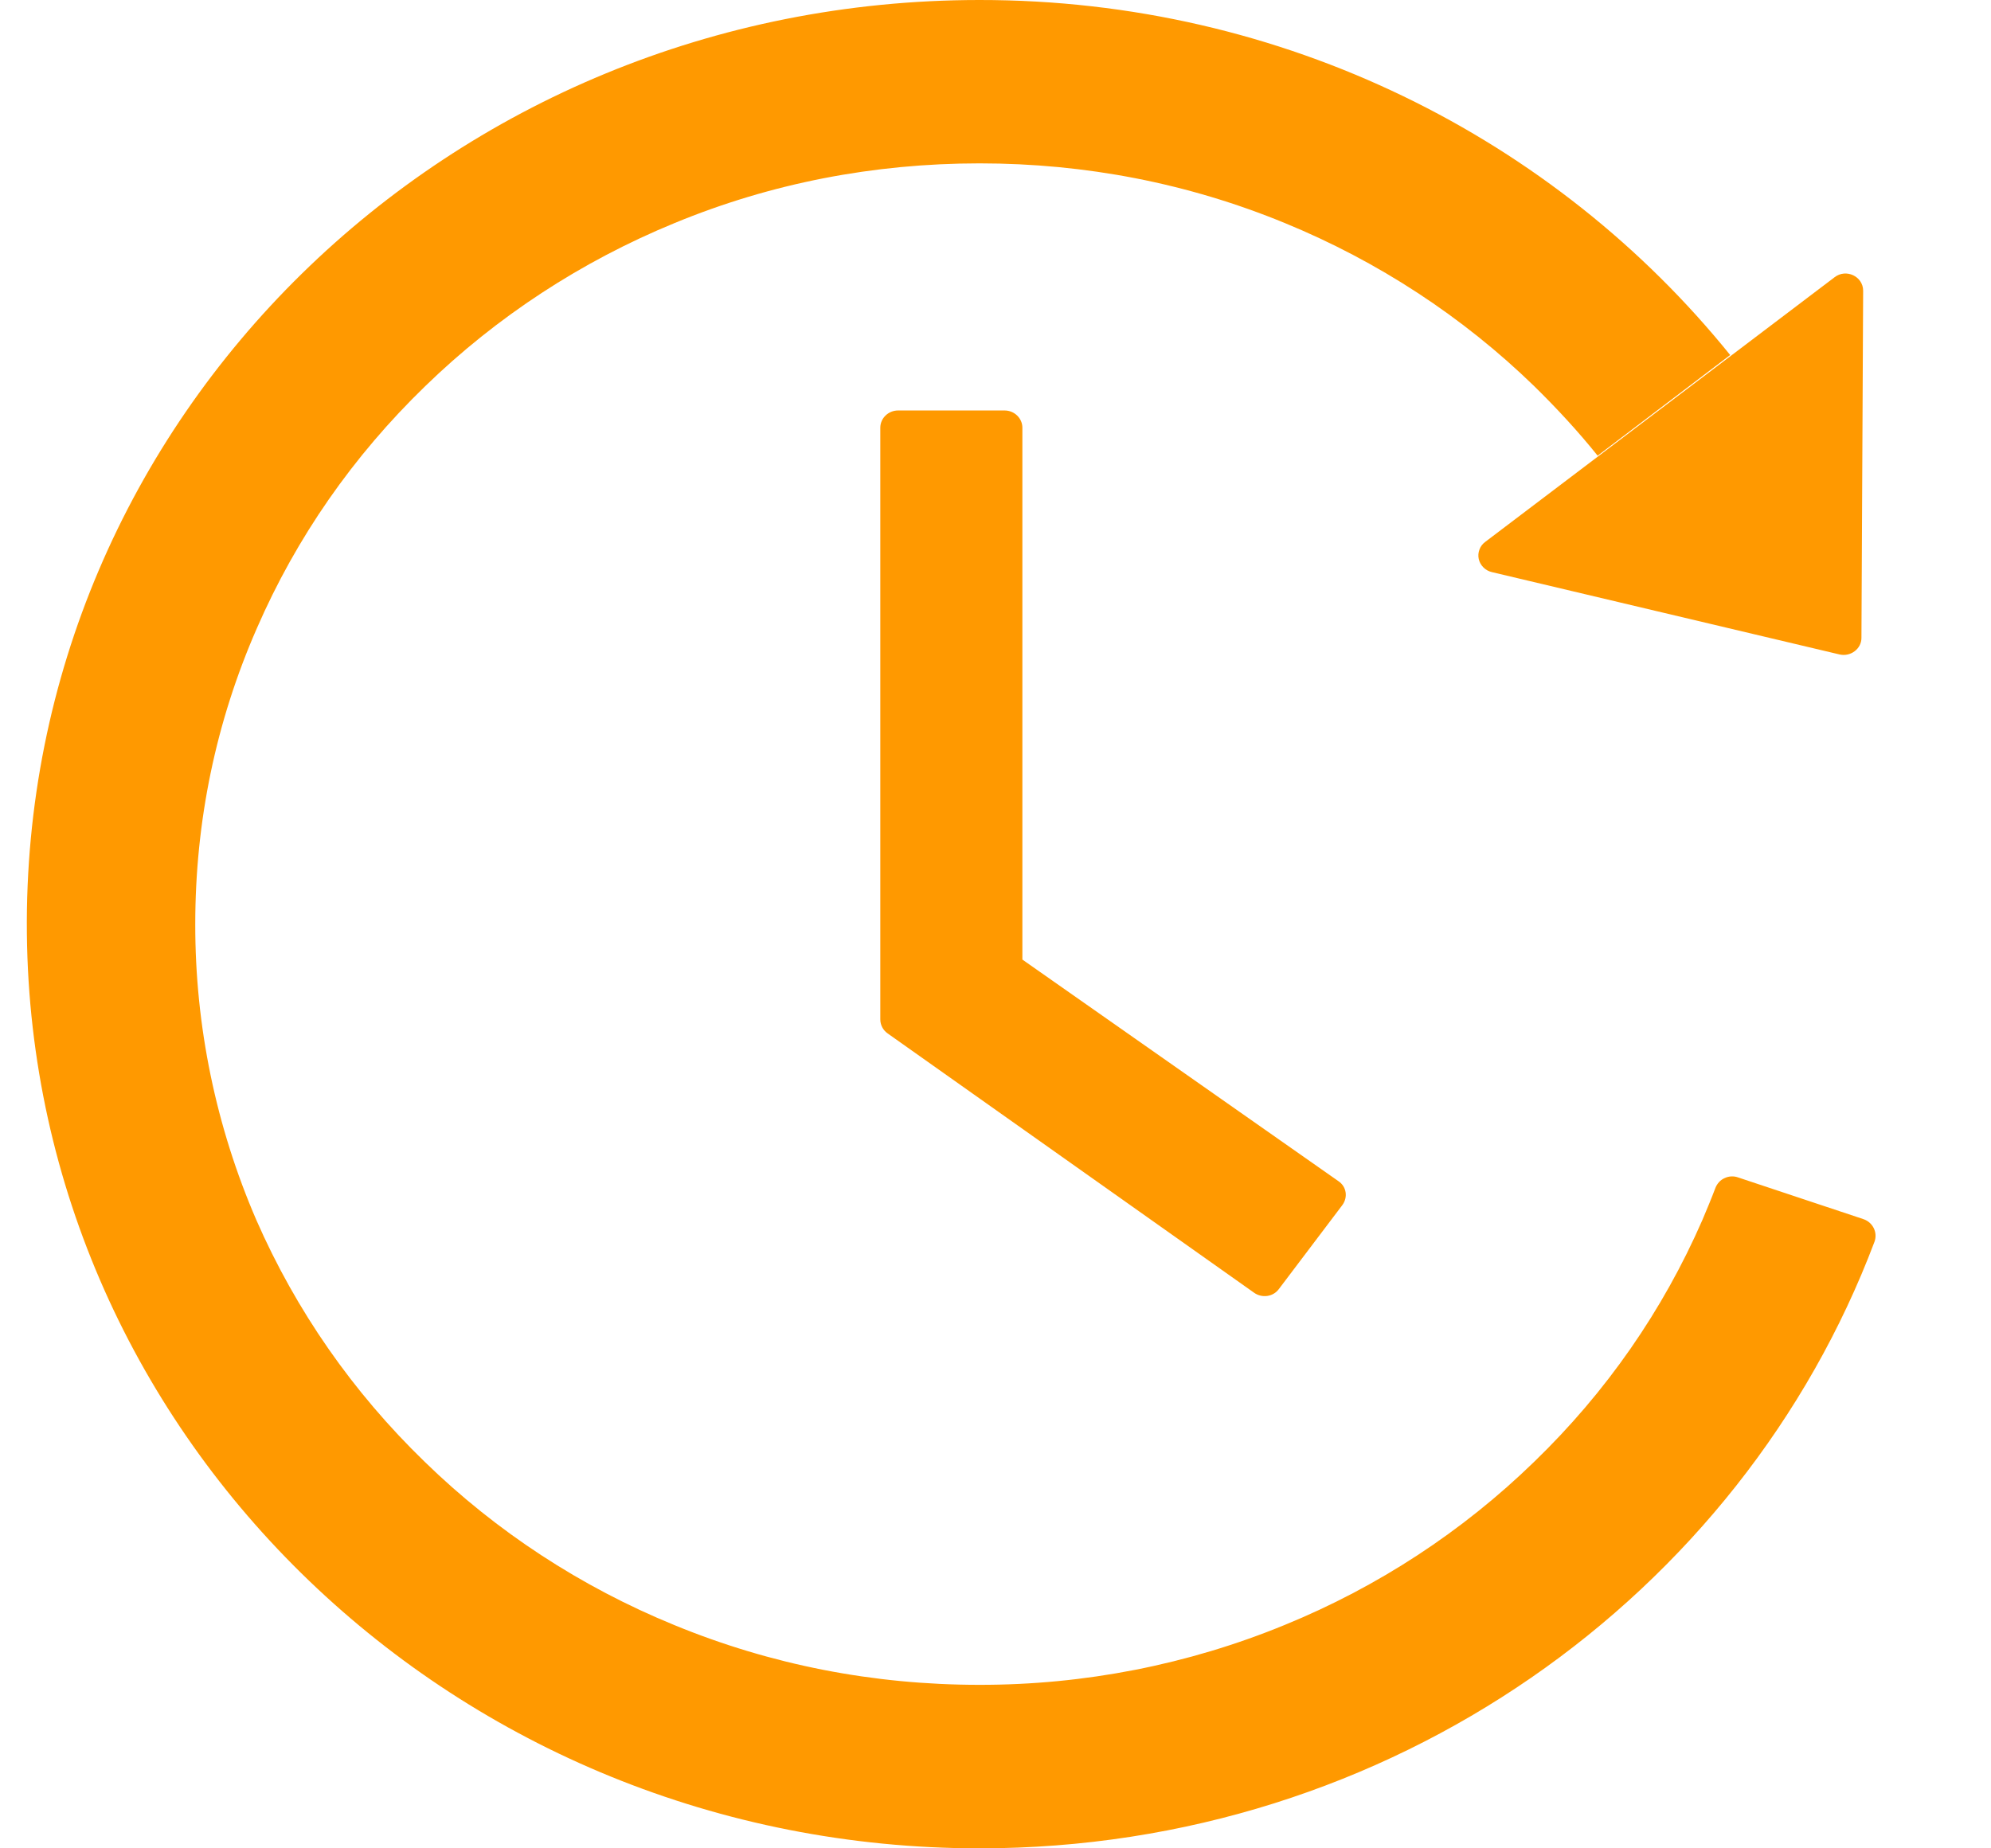 <svg width="14" height="13" viewBox="0 0 14 13" fill="none" xmlns="http://www.w3.org/2000/svg">
<path d="M7.064 2.887H6.315C6.246 2.887 6.19 2.942 6.19 3.008V7.17C6.19 7.209 6.209 7.245 6.241 7.268L8.818 9.092C8.874 9.132 8.952 9.121 8.992 9.067L9.438 8.477C9.48 8.421 9.468 8.346 9.412 8.308L7.189 6.749V3.008C7.189 2.942 7.133 2.887 7.064 2.887ZM10.491 4.024L12.935 4.603C13.012 4.621 13.089 4.564 13.089 4.487L13.101 2.045C13.101 1.944 12.981 1.887 12.9 1.95L10.444 3.811C10.425 3.825 10.411 3.843 10.403 3.865C10.395 3.886 10.393 3.909 10.398 3.932C10.403 3.954 10.414 3.974 10.431 3.991C10.447 4.007 10.468 4.019 10.491 4.024ZM13.104 8.575L12.221 8.281C12.19 8.27 12.156 8.272 12.127 8.286C12.097 8.299 12.075 8.324 12.063 8.353C12.034 8.43 12.002 8.506 11.97 8.582C11.692 9.218 11.295 9.791 10.787 10.282C10.284 10.771 9.689 11.161 9.033 11.429C8.354 11.708 7.624 11.851 6.887 11.85C6.141 11.85 5.42 11.709 4.74 11.429C4.085 11.161 3.489 10.771 2.987 10.282C2.48 9.791 2.082 9.218 1.803 8.582C1.518 7.923 1.372 7.215 1.373 6.5C1.373 5.777 1.518 5.076 1.807 4.417C2.084 3.781 2.482 3.208 2.99 2.716C3.492 2.228 4.088 1.838 4.743 1.569C5.42 1.289 6.143 1.149 6.888 1.149C7.633 1.149 8.355 1.289 9.035 1.569C9.69 1.838 10.286 2.228 10.788 2.716C10.947 2.872 11.097 3.034 11.234 3.205L12.166 2.497C10.939 0.977 9.03 -0.002 6.885 1.74977e-06C3.15 0.002 0.151 2.943 0.189 6.567C0.226 10.126 3.211 13 6.888 13C9.78 13 12.242 11.222 13.181 8.733C13.204 8.669 13.17 8.598 13.104 8.575Z" fill="#FF9900"/>
</svg>
